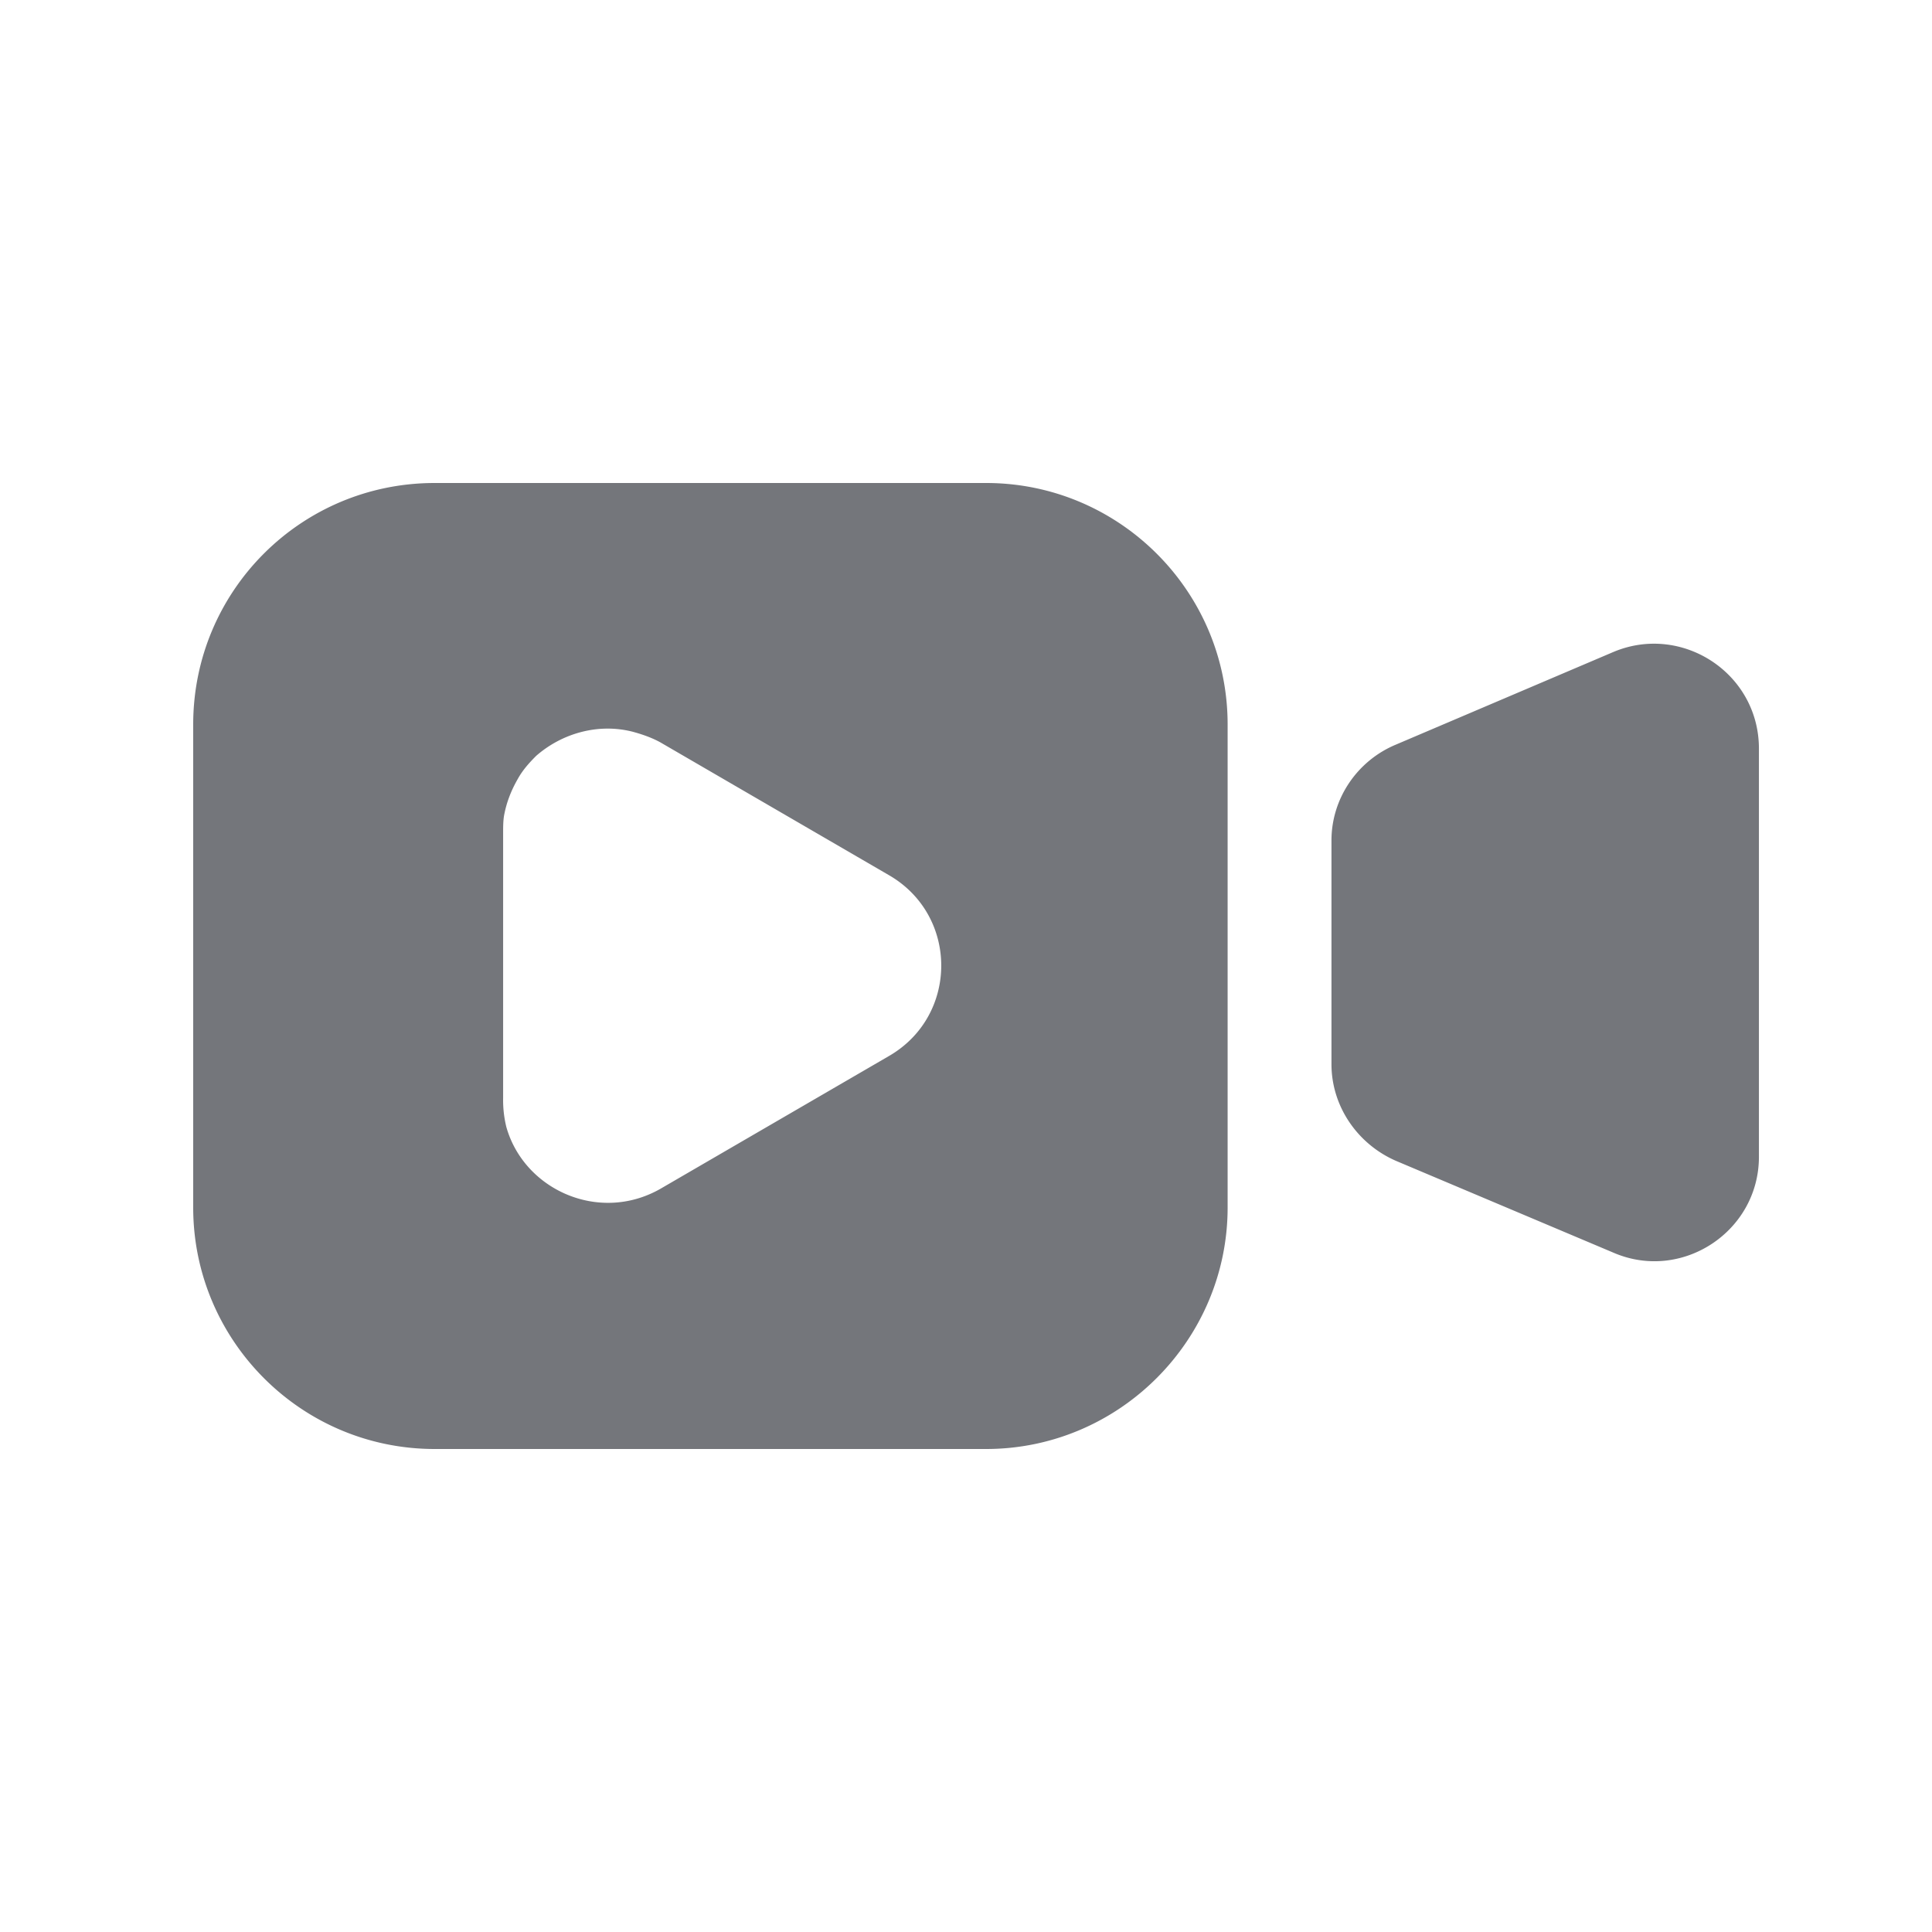 <svg xmlns="http://www.w3.org/2000/svg" fill="none" viewBox="0 0 24 24" focusable="false"><path fill="#74767B" fill-rule="evenodd" d="M12.25 6H5.4c-1.66 0-3 1.34-3 3v6c0 1.65 1.34 3 3 3h6.85c1.65 0 3-1.35 3-3V9c0-1.66-1.35-3-3-3m7.79 2.1-2.7 1.15c-.48.2-.8.67-.8 1.19v2.78c0 .52.32.99.8 1.2l2.7 1.14c.85.37 1.81-.26 1.81-1.19V9.3c0-.94-.96-1.56-1.81-1.2M8.2 9.22l2.84 1.65c.87.5.87 1.75 0 2.25L8.2 14.77c-.76.43-1.69.01-1.91-.77a1.4 1.4 0 0 1-.04-.36v-3.29c0-.07 0-.14.01-.21.03-.17.09-.32.17-.46.06-.11.14-.2.23-.29.32-.28.77-.41 1.2-.3.11.03.23.07.34.13"/></svg>